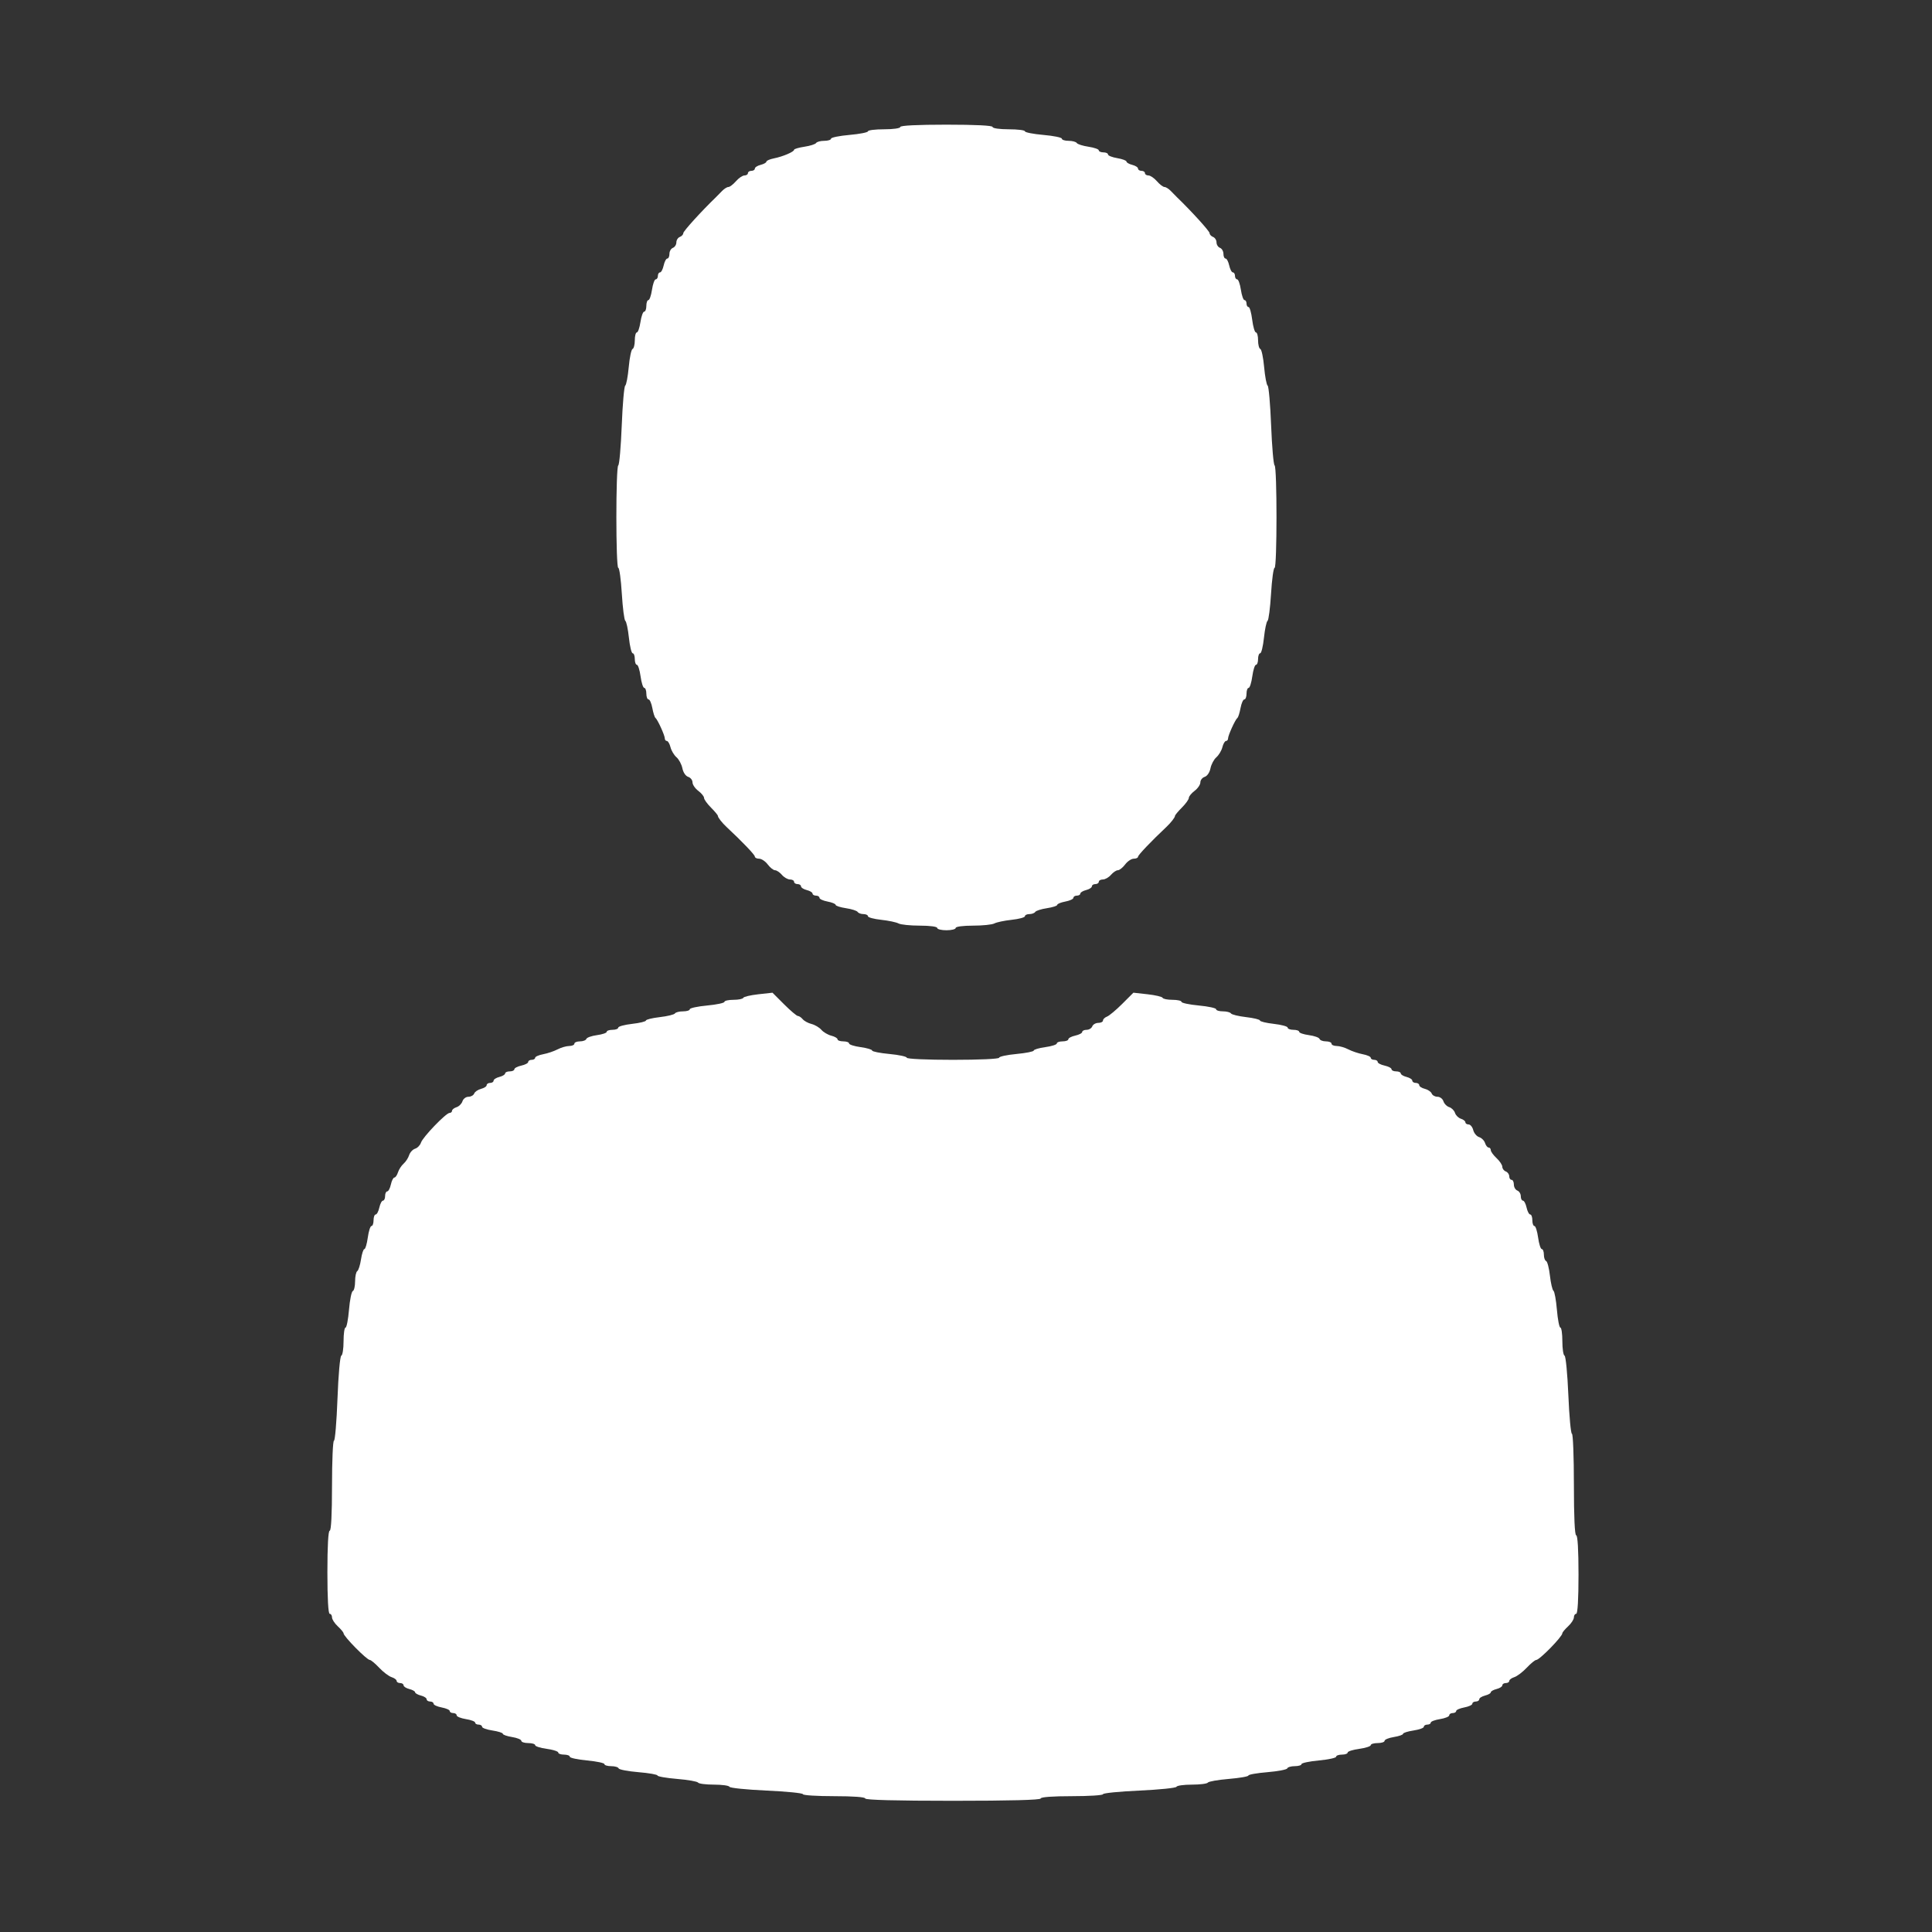 <?xml version="1.0" encoding="UTF-8" standalone="no"?>
<svg
   width="512"
   height="512"
   viewBox="0 0 512 512"
   version="1.1"
   id="svg6074"
   xmlns="http://www.w3.org/2000/svg"
   xmlns:svg="http://www.w3.org/2000/svg">
  <rect x="0" y="0" width="512" height="512" fill="#333333" stroke="none"/>
  <defs
     id="defs6078" />
  <path
     style="fill:#ffffff;fill-opacity:1;fill-rule:evenodd;stroke-width:0.612"
     d="m 248.363,245.916 c 0,-0.354 -1.94,-0.612 -4.596,-0.612 -2.528,0 -5.074,-0.262 -5.658,-0.582 -0.584,-0.32 -2.645,-0.753 -4.58,-0.962 -1.935,-0.209 -3.517,-0.635 -3.517,-0.948 0,-0.312 -0.534,-0.568 -1.187,-0.568 -0.653,0 -1.348,-0.259 -1.544,-0.576 -0.196,-0.317 -1.589,-0.761 -3.095,-0.987 -1.506,-0.226 -2.738,-0.624 -2.738,-0.885 0,-0.261 -0.963,-0.655 -2.141,-0.876 -1.178,-0.221 -2.141,-0.664 -2.141,-0.986 0,-0.321 -0.413,-0.584 -0.918,-0.584 -0.505,0 -0.918,-0.245 -0.918,-0.545 0,-0.3 -0.688,-0.718 -1.529,-0.929 -0.841,-0.211 -1.529,-0.654 -1.529,-0.984 0,-0.33 -0.413,-0.6 -0.918,-0.6 -0.505,0 -0.918,-0.275 -0.918,-0.612 0,-0.336 -0.489,-0.612 -1.087,-0.612 -0.598,0 -1.559,-0.551 -2.135,-1.223 -0.576,-0.673 -1.398,-1.223 -1.826,-1.223 -0.428,0 -1.295,-0.688 -1.927,-1.529 -0.632,-0.841 -1.66,-1.529 -2.286,-1.529 -0.626,0 -1.138,-0.257 -1.138,-0.572 0,-0.469 -3.29,-3.908 -7.47,-7.81 -1.221,-1.139 -2.317,-2.538 -2.317,-2.956 0,-0.208 -0.826,-1.205 -1.835,-2.214 -1.009,-1.009 -1.835,-2.162 -1.835,-2.56 0,-0.399 -0.688,-1.242 -1.529,-1.874 -0.841,-0.632 -1.529,-1.642 -1.529,-2.245 0,-0.603 -0.518,-1.261 -1.151,-1.462 -0.664,-0.211 -1.311,-1.168 -1.53,-2.264 -0.209,-1.045 -0.911,-2.36 -1.561,-2.924 -0.65,-0.564 -1.367,-1.765 -1.594,-2.671 -0.227,-0.905 -0.659,-1.646 -0.959,-1.646 -0.3,0 -0.545,-0.302 -0.545,-0.672 0,-0.812 -1.914,-5.015 -2.48,-5.445 -0.221,-0.168 -0.592,-1.338 -0.824,-2.6 -0.232,-1.262 -0.685,-2.294 -1.006,-2.294 -0.321,0 -0.584,-0.688 -0.584,-1.529 0,-0.841 -0.249,-1.529 -0.554,-1.529 -0.305,0 -0.744,-1.376 -0.975,-3.059 -0.231,-1.682 -0.67,-3.059 -0.975,-3.059 -0.305,0 -0.554,-0.688 -0.554,-1.529 0,-0.841 -0.253,-1.529 -0.563,-1.529 -0.31,0 -0.759,-1.858 -0.999,-4.129 -0.24,-2.271 -0.666,-4.278 -0.948,-4.459 -0.281,-0.182 -0.699,-3.416 -0.928,-7.188 -0.229,-3.771 -0.65,-6.857 -0.936,-6.857 -0.676,0 -0.681,-26.743 -0.005,-27.161 0.283,-0.175 0.696,-4.924 0.918,-10.552 0.222,-5.629 0.637,-10.388 0.922,-10.576 0.285,-0.188 0.705,-2.406 0.934,-4.929 0.228,-2.523 0.683,-4.68 1.01,-4.792 0.327,-0.112 0.595,-1.144 0.595,-2.294 0,-1.15 0.244,-2.09 0.542,-2.09 0.298,0 0.728,-1.239 0.955,-2.753 0.227,-1.514 0.671,-2.753 0.987,-2.753 0.316,0 0.574,-0.688 0.574,-1.529 0,-0.841 0.244,-1.529 0.542,-1.529 0.298,0 0.728,-1.239 0.955,-2.753 0.227,-1.514 0.671,-2.753 0.987,-2.753 0.316,0 0.574,-0.413 0.574,-0.918 0,-0.505 0.253,-0.918 0.563,-0.918 0.31,0 0.744,-0.826 0.966,-1.835 0.222,-1.009 0.656,-1.835 0.966,-1.835 0.31,0 0.563,-0.559 0.563,-1.243 0,-0.683 0.413,-1.401 0.918,-1.595 0.505,-0.194 0.918,-0.844 0.918,-1.445 0,-0.601 0.413,-1.251 0.918,-1.445 0.505,-0.194 0.918,-0.647 0.918,-1.007 0,-0.52 4.795,-5.801 8.603,-9.476 0.349,-0.336 1.094,-1.093 1.657,-1.682 0.563,-0.589 1.325,-1.07 1.694,-1.07 0.369,0 1.27,-0.688 2.001,-1.529 0.731,-0.841 1.744,-1.529 2.251,-1.529 0.507,0 0.922,-0.275 0.922,-0.612 0,-0.336 0.413,-0.612 0.918,-0.612 0.505,0 0.918,-0.27 0.918,-0.6 0,-0.33 0.688,-0.773 1.529,-0.984 0.841,-0.211 1.529,-0.595 1.529,-0.853 0,-0.258 0.893,-0.647 1.983,-0.866 2.396,-0.479 5.357,-1.741 5.357,-2.283 0,-0.216 1.232,-0.578 2.738,-0.804 1.506,-0.226 2.899,-0.67 3.095,-0.987 0.196,-0.317 1.166,-0.576 2.155,-0.576 0.989,0 1.799,-0.256 1.799,-0.57 0,-0.313 2.202,-0.762 4.894,-0.997 2.692,-0.235 4.894,-0.667 4.894,-0.96 0,-0.293 1.927,-0.533 4.282,-0.533 2.447,0 4.282,-0.262 4.282,-0.612 0,-0.387 4.486,-0.612 12.234,-0.612 7.748,0 12.234,0.224 12.234,0.612 0,0.35 1.835,0.612 4.282,0.612 2.355,0 4.282,0.24 4.282,0.533 0,0.293 2.202,0.725 4.894,0.96 2.692,0.235 4.894,0.683 4.894,0.997 0,0.313 0.81,0.57 1.799,0.57 0.989,0 1.959,0.259 2.155,0.576 0.196,0.317 1.589,0.761 3.095,0.987 1.506,0.226 2.738,0.655 2.738,0.953 0,0.298 0.551,0.542 1.223,0.542 0.673,0 1.223,0.251 1.223,0.558 0,0.307 1.101,0.744 2.447,0.971 1.346,0.227 2.447,0.635 2.447,0.905 0,0.27 0.688,0.664 1.529,0.875 0.841,0.211 1.529,0.654 1.529,0.984 0,0.33 0.413,0.6 0.918,0.6 0.505,0 0.918,0.275 0.918,0.612 0,0.336 0.415,0.612 0.922,0.612 0.507,0 1.52,0.688 2.251,1.529 0.731,0.841 1.632,1.529 2.001,1.529 0.369,0 1.132,0.482 1.694,1.07 0.563,0.589 1.308,1.346 1.657,1.682 3.809,3.676 8.603,8.957 8.603,9.476 0,0.36 0.413,0.814 0.918,1.007 0.505,0.194 0.918,0.844 0.918,1.445 0,0.601 0.413,1.251 0.918,1.445 0.505,0.194 0.918,0.911 0.918,1.595 0,0.683 0.253,1.243 0.563,1.243 0.31,0 0.744,0.826 0.966,1.835 0.222,1.009 0.656,1.835 0.966,1.835 0.31,0 0.563,0.413 0.563,0.918 0,0.505 0.258,0.918 0.574,0.918 0.316,0 0.76,1.239 0.987,2.753 0.227,1.514 0.657,2.753 0.955,2.753 0.298,0 0.542,0.413 0.542,0.918 0,0.505 0.244,0.918 0.541,0.918 0.298,0 0.73,1.514 0.962,3.364 0.231,1.85 0.676,3.364 0.988,3.364 0.312,0 0.568,0.941 0.568,2.09 0,1.15 0.268,2.182 0.595,2.294 0.327,0.112 0.782,2.268 1.01,4.792 0.228,2.523 0.648,4.741 0.934,4.929 0.285,0.188 0.7,4.947 0.922,10.576 0.222,5.629 0.635,10.377 0.918,10.552 0.676,0.418 0.671,27.161 -0.005,27.161 -0.286,0 -0.707,3.086 -0.936,6.857 -0.229,3.771 -0.647,7.006 -0.928,7.188 -0.281,0.182 -0.708,2.188 -0.948,4.459 -0.24,2.271 -0.689,4.129 -0.999,4.129 -0.31,0 -0.563,0.688 -0.563,1.529 0,0.841 -0.249,1.529 -0.554,1.529 -0.305,0 -0.744,1.376 -0.975,3.059 -0.231,1.682 -0.67,3.059 -0.975,3.059 -0.305,0 -0.554,0.688 -0.554,1.529 0,0.841 -0.263,1.529 -0.584,1.529 -0.321,0 -0.774,1.032 -1.006,2.294 -0.232,1.262 -0.603,2.432 -0.824,2.6 -0.566,0.43 -2.48,4.633 -2.48,5.445 0,0.37 -0.245,0.672 -0.545,0.672 -0.3,0 -0.731,0.741 -0.959,1.646 -0.227,0.905 -0.945,2.107 -1.594,2.671 -0.65,0.564 -1.352,1.879 -1.561,2.924 -0.219,1.096 -0.866,2.054 -1.53,2.264 -0.633,0.201 -1.151,0.859 -1.151,1.462 0,0.603 -0.688,1.613 -1.529,2.245 -0.841,0.632 -1.529,1.475 -1.529,1.874 0,0.399 -0.826,1.551 -1.835,2.56 -1.009,1.009 -1.835,2.006 -1.835,2.214 0,0.414 -1.084,1.801 -2.31,2.956 -4.021,3.786 -7.477,7.415 -7.477,7.85 0,0.292 -0.512,0.531 -1.138,0.531 -0.626,0 -1.655,0.688 -2.286,1.529 -0.632,0.841 -1.499,1.529 -1.927,1.529 -0.428,0 -1.25,0.551 -1.826,1.223 -0.576,0.673 -1.537,1.223 -2.135,1.223 -0.598,0 -1.087,0.275 -1.087,0.612 0,0.336 -0.413,0.612 -0.918,0.612 -0.505,0 -0.918,0.27 -0.918,0.6 0,0.33 -0.688,0.773 -1.529,0.984 -0.841,0.211 -1.529,0.629 -1.529,0.929 0,0.3 -0.413,0.545 -0.918,0.545 -0.505,0 -0.918,0.263 -0.918,0.584 0,0.321 -0.963,0.765 -2.141,0.986 -1.178,0.221 -2.141,0.615 -2.141,0.876 0,0.261 -1.232,0.659 -2.738,0.885 -1.506,0.226 -2.899,0.67 -3.095,0.987 -0.196,0.317 -0.89,0.576 -1.544,0.576 -0.653,0 -1.187,0.255 -1.187,0.568 0,0.312 -1.583,0.739 -3.517,0.948 -1.935,0.209 -3.995,0.642 -4.58,0.962 -0.584,0.32 -3.13,0.582 -5.658,0.582 -2.656,0 -4.596,0.258 -4.596,0.612 0,0.336 -1.101,0.612 -2.447,0.612 -1.346,0 -2.447,-0.275 -2.447,-0.612 z"
     id="path6580" />
  <path
     style="fill:#ffffff;fill-opacity:1;fill-rule:evenodd;stroke-width:0.612"
     d="m 229.295,476.617 c 0,-0.378 -3.16,-0.612 -8.258,-0.612 -4.542,0 -8.258,-0.236 -8.258,-0.524 0,-0.288 -4.335,-0.72 -9.634,-0.96 -5.299,-0.24 -9.726,-0.693 -9.838,-1.006 -0.112,-0.313 -1.954,-0.569 -4.093,-0.569 -2.139,0 -4.039,-0.242 -4.222,-0.539 -0.183,-0.296 -2.677,-0.734 -5.541,-0.972 -2.865,-0.239 -5.209,-0.645 -5.209,-0.903 0,-0.258 -2.271,-0.657 -5.047,-0.887 -2.776,-0.23 -5.138,-0.683 -5.25,-1.006 -0.112,-0.323 -1.007,-0.587 -1.988,-0.587 -0.981,0 -1.784,-0.243 -1.784,-0.54 0,-0.297 -2.065,-0.733 -4.588,-0.97 -2.523,-0.236 -4.588,-0.682 -4.588,-0.989 0,-0.308 -0.688,-0.56 -1.529,-0.56 -0.841,0 -1.529,-0.249 -1.529,-0.554 0,-0.305 -1.376,-0.744 -3.059,-0.975 -1.682,-0.231 -3.059,-0.67 -3.059,-0.975 0,-0.305 -0.826,-0.554 -1.835,-0.554 -1.009,0 -1.835,-0.272 -1.835,-0.604 0,-0.332 -1.101,-0.781 -2.447,-0.996 -1.346,-0.215 -2.447,-0.6 -2.447,-0.855 0,-0.255 -1.239,-0.65 -2.753,-0.877 -1.514,-0.227 -2.753,-0.671 -2.753,-0.987 0,-0.316 -0.413,-0.574 -0.918,-0.574 -0.505,0 -0.918,-0.24 -0.918,-0.534 0,-0.293 -1.101,-0.71 -2.447,-0.925 -1.346,-0.215 -2.447,-0.663 -2.447,-0.996 0,-0.332 -0.413,-0.604 -0.918,-0.604 -0.505,0 -0.918,-0.245 -0.918,-0.544 0,-0.299 -0.963,-0.724 -2.141,-0.945 -1.178,-0.221 -2.141,-0.664 -2.141,-0.986 0,-0.321 -0.413,-0.584 -0.918,-0.584 -0.505,0 -0.918,-0.27 -0.918,-0.6 0,-0.33 -0.688,-0.773 -1.529,-0.984 -0.841,-0.211 -1.529,-0.599 -1.529,-0.863 0,-0.263 -0.688,-0.652 -1.529,-0.863 -0.841,-0.211 -1.529,-0.654 -1.529,-0.984 0,-0.33 -0.413,-0.6 -0.918,-0.6 -0.505,0 -0.918,-0.257 -0.918,-0.57 0,-0.314 -0.602,-0.762 -1.338,-0.995 -0.736,-0.233 -2.213,-1.353 -3.284,-2.488 -1.07,-1.135 -2.189,-2.066 -2.486,-2.068 -0.807,-0.007 -6.962,-6.256 -6.962,-7.069 0,-0.238 -0.688,-1.07 -1.529,-1.85 -0.841,-0.78 -1.529,-1.843 -1.529,-2.364 0,-0.521 -0.275,-0.947 -0.612,-0.947 -0.385,0 -0.612,-4.078 -0.612,-11.011 0,-6.933 0.227,-11.011 0.612,-11.011 0.387,0 0.612,-4.384 0.612,-11.928 0,-6.561 0.232,-11.928 0.516,-11.928 0.284,0 0.704,-5.024 0.934,-11.164 0.236,-6.298 0.677,-11.253 1.013,-11.368 0.328,-0.112 0.596,-1.833 0.596,-3.823 0,-1.991 0.235,-3.619 0.522,-3.619 0.287,0 0.702,-2.133 0.922,-4.741 0.22,-2.607 0.673,-4.832 1.007,-4.945 0.334,-0.112 0.607,-1.266 0.607,-2.564 0,-1.298 0.259,-2.52 0.576,-2.716 0.317,-0.196 0.761,-1.589 0.987,-3.095 0.226,-1.506 0.629,-2.738 0.895,-2.738 0.267,0 0.674,-1.376 0.906,-3.059 0.231,-1.682 0.67,-3.059 0.975,-3.059 0.305,0 0.554,-0.688 0.554,-1.529 0,-0.841 0.253,-1.529 0.563,-1.529 0.31,0 0.744,-0.826 0.966,-1.835 0.222,-1.009 0.656,-1.835 0.966,-1.835 0.31,0 0.563,-0.551 0.563,-1.223 0,-0.673 0.253,-1.223 0.563,-1.223 0.31,0 0.744,-0.826 0.966,-1.835 0.222,-1.009 0.638,-1.835 0.925,-1.835 0.287,0 0.717,-0.619 0.956,-1.376 0.239,-0.757 0.906,-1.789 1.483,-2.294 0.577,-0.505 1.24,-1.523 1.473,-2.263 0.234,-0.74 0.947,-1.511 1.585,-1.713 0.638,-0.203 1.337,-0.924 1.552,-1.602 0.463,-1.46 6.642,-7.879 7.583,-7.879 0.358,0 0.652,-0.257 0.652,-0.57 0,-0.314 0.536,-0.741 1.192,-0.949 0.656,-0.208 1.362,-0.915 1.57,-1.57 0.208,-0.656 0.919,-1.192 1.58,-1.192 0.661,0 1.35,-0.388 1.532,-0.862 0.182,-0.474 0.999,-1.03 1.816,-1.235 0.817,-0.205 1.485,-0.643 1.485,-0.973 0,-0.33 0.413,-0.6 0.918,-0.6 0.505,0 0.918,-0.27 0.918,-0.6 0,-0.33 0.688,-0.773 1.529,-0.984 0.841,-0.211 1.529,-0.629 1.529,-0.929 0,-0.3 0.551,-0.545 1.223,-0.545 0.673,0 1.223,-0.253 1.223,-0.563 0,-0.31 0.826,-0.744 1.835,-0.966 1.009,-0.222 1.835,-0.656 1.835,-0.966 0,-0.31 0.413,-0.563 0.918,-0.563 0.505,0 0.918,-0.245 0.918,-0.544 0,-0.299 0.952,-0.722 2.115,-0.94 1.163,-0.218 2.884,-0.798 3.823,-1.288 0.939,-0.49 2.327,-0.893 3.084,-0.895 0.757,-0.002 1.376,-0.279 1.376,-0.615 0,-0.336 0.665,-0.612 1.478,-0.612 0.813,0 1.576,-0.293 1.695,-0.651 0.119,-0.358 1.381,-0.807 2.804,-0.998 1.423,-0.191 2.587,-0.586 2.587,-0.878 0,-0.292 0.688,-0.531 1.529,-0.531 0.841,0 1.529,-0.262 1.529,-0.581 0,-0.32 1.652,-0.768 3.67,-0.997 2.019,-0.228 3.67,-0.628 3.67,-0.888 0,-0.26 1.652,-0.664 3.671,-0.899 2.019,-0.234 3.825,-0.674 4.012,-0.978 0.187,-0.303 1.15,-0.552 2.14,-0.552 0.989,0 1.799,-0.252 1.799,-0.56 0,-0.308 2.065,-0.753 4.588,-0.989 2.523,-0.236 4.588,-0.673 4.588,-0.97 0,-0.297 1.078,-0.54 2.396,-0.54 1.318,0 2.488,-0.236 2.6,-0.524 0.112,-0.288 1.9,-0.712 3.974,-0.942 l 3.77,-0.418 3.083,3.083 c 1.696,1.696 3.338,3.083 3.649,3.083 0.311,0 0.886,0.386 1.278,0.858 0.391,0.472 1.441,1.041 2.333,1.264 0.891,0.224 2.066,0.92 2.611,1.548 0.545,0.628 1.731,1.327 2.636,1.555 0.905,0.227 1.646,0.659 1.646,0.959 0,0.3 0.688,0.545 1.529,0.545 0.841,0 1.529,0.249 1.529,0.554 0,0.305 1.376,0.744 3.059,0.975 1.682,0.231 3.059,0.638 3.059,0.903 0,0.265 2.065,0.676 4.588,0.912 2.523,0.236 4.588,0.682 4.588,0.989 0,0.32 5.247,0.56 12.234,0.56 6.988,0 12.234,-0.24 12.234,-0.56 0,-0.308 2.065,-0.753 4.588,-0.989 2.523,-0.236 4.588,-0.647 4.588,-0.912 0,-0.265 1.376,-0.672 3.059,-0.903 1.682,-0.231 3.059,-0.67 3.059,-0.975 0,-0.305 0.688,-0.554 1.529,-0.554 0.841,0 1.529,-0.253 1.529,-0.563 0,-0.31 0.826,-0.744 1.835,-0.966 1.009,-0.222 1.835,-0.656 1.835,-0.966 0,-0.31 0.521,-0.563 1.158,-0.563 0.637,0 1.316,-0.413 1.51,-0.918 0.194,-0.505 0.911,-0.918 1.595,-0.918 0.683,0 1.243,-0.284 1.243,-0.631 0,-0.347 0.482,-0.816 1.07,-1.042 0.589,-0.226 2.402,-1.742 4.03,-3.37 l 2.959,-2.959 3.77,0.418 c 2.073,0.23 3.861,0.654 3.974,0.942 0.112,0.288 1.282,0.524 2.6,0.524 1.318,0 2.396,0.243 2.396,0.54 0,0.297 2.065,0.733 4.588,0.97 2.523,0.236 4.588,0.682 4.588,0.989 0,0.308 0.81,0.56 1.799,0.56 0.989,0 1.952,0.248 2.14,0.552 0.187,0.303 1.993,0.743 4.012,0.978 2.019,0.234 3.671,0.639 3.671,0.899 0,0.26 1.652,0.659 3.67,0.888 2.019,0.228 3.67,0.677 3.67,0.997 0,0.32 0.688,0.581 1.529,0.581 0.841,0 1.529,0.239 1.529,0.531 0,0.292 1.164,0.687 2.587,0.878 1.423,0.191 2.684,0.64 2.804,0.998 0.119,0.358 0.882,0.651 1.695,0.651 0.813,0 1.478,0.275 1.478,0.612 0,0.336 0.619,0.613 1.376,0.615 0.757,0.002 2.145,0.405 3.084,0.895 0.939,0.49 2.66,1.069 3.823,1.288 1.163,0.218 2.115,0.641 2.115,0.94 0,0.299 0.413,0.544 0.918,0.544 0.505,0 0.918,0.253 0.918,0.563 0,0.31 0.826,0.744 1.835,0.966 1.009,0.222 1.835,0.656 1.835,0.966 0,0.31 0.551,0.563 1.223,0.563 0.673,0 1.223,0.245 1.223,0.545 0,0.3 0.688,0.718 1.529,0.929 0.841,0.211 1.529,0.654 1.529,0.984 0,0.33 0.413,0.6 0.918,0.6 0.505,0 0.918,0.27 0.918,0.6 0,0.33 0.668,0.768 1.485,0.973 0.817,0.205 1.634,0.761 1.816,1.235 0.182,0.474 0.872,0.862 1.532,0.862 0.661,0 1.372,0.536 1.58,1.192 0.208,0.656 0.901,1.358 1.539,1.561 0.638,0.203 1.327,0.891 1.529,1.529 0.203,0.638 0.905,1.331 1.561,1.539 0.656,0.208 1.192,0.635 1.192,0.949 0,0.314 0.383,0.57 0.851,0.57 0.468,0 1.019,0.67 1.225,1.489 0.205,0.819 0.909,1.659 1.564,1.866 0.655,0.208 1.361,0.914 1.569,1.57 0.208,0.656 0.635,1.192 0.949,1.192 0.314,0 0.57,0.313 0.57,0.694 0,0.382 0.688,1.332 1.529,2.112 0.841,0.78 1.529,1.814 1.529,2.299 0,0.485 0.413,1.04 0.918,1.233 0.505,0.194 0.918,0.774 0.918,1.289 0,0.515 0.275,0.937 0.612,0.937 0.336,0 0.612,0.559 0.612,1.243 0,0.683 0.413,1.401 0.918,1.595 0.505,0.194 0.918,0.873 0.918,1.51 0,0.637 0.253,1.158 0.563,1.158 0.31,0 0.744,0.826 0.966,1.835 0.222,1.009 0.656,1.835 0.966,1.835 0.31,0 0.563,0.688 0.563,1.529 0,0.841 0.249,1.529 0.554,1.529 0.305,0 0.744,1.376 0.975,3.059 0.231,1.682 0.67,3.059 0.975,3.059 0.305,0 0.554,0.665 0.554,1.478 0,0.813 0.266,1.57 0.591,1.682 0.325,0.112 0.779,1.856 1.01,3.874 0.231,2.019 0.652,3.824 0.937,4.011 0.284,0.187 0.696,2.458 0.915,5.047 0.219,2.588 0.633,4.706 0.92,4.706 0.287,0 0.522,1.629 0.522,3.619 0,1.991 0.261,3.711 0.58,3.823 0.319,0.112 0.773,4.815 1.01,10.45 0.236,5.635 0.663,10.246 0.949,10.246 0.286,0 0.52,6.056 0.52,13.458 0,8.564 0.222,13.458 0.612,13.458 0.384,0 0.612,3.874 0.612,10.399 0,6.525 -0.228,10.399 -0.612,10.399 -0.336,0 -0.612,0.426 -0.612,0.947 0,0.521 -0.688,1.585 -1.529,2.364 -0.841,0.779 -1.529,1.604 -1.529,1.832 0,0.908 -6.045,7.092 -6.933,7.092 -0.313,0 -1.445,0.929 -2.515,2.064 -1.07,1.135 -2.548,2.255 -3.284,2.488 -0.736,0.233 -1.338,0.681 -1.338,0.995 0,0.314 -0.413,0.57 -0.918,0.57 -0.505,0 -0.918,0.27 -0.918,0.6 0,0.33 -0.688,0.773 -1.529,0.984 -0.841,0.211 -1.529,0.599 -1.529,0.863 0,0.263 -0.688,0.652 -1.529,0.863 -0.841,0.211 -1.529,0.654 -1.529,0.984 0,0.33 -0.413,0.6 -0.918,0.6 -0.505,0 -0.918,0.263 -0.918,0.584 0,0.321 -0.963,0.765 -2.141,0.986 -1.178,0.221 -2.141,0.646 -2.141,0.945 0,0.299 -0.413,0.544 -0.918,0.544 -0.505,0 -0.918,0.272 -0.918,0.604 0,0.332 -1.101,0.781 -2.447,0.996 -1.346,0.215 -2.447,0.631 -2.447,0.925 0,0.293 -0.413,0.534 -0.918,0.534 -0.505,0 -0.918,0.258 -0.918,0.574 0,0.316 -1.239,0.76 -2.753,0.987 -1.514,0.227 -2.753,0.622 -2.753,0.877 0,0.255 -1.101,0.64 -2.447,0.855 -1.346,0.215 -2.447,0.663 -2.447,0.996 0,0.332 -0.826,0.604 -1.835,0.604 -1.009,0 -1.835,0.249 -1.835,0.554 0,0.305 -1.376,0.744 -3.059,0.975 -1.682,0.231 -3.059,0.67 -3.059,0.975 0,0.305 -0.688,0.554 -1.529,0.554 -0.841,0 -1.529,0.252 -1.529,0.56 0,0.308 -2.065,0.753 -4.588,0.989 -2.523,0.236 -4.588,0.673 -4.588,0.97 0,0.297 -0.803,0.54 -1.784,0.54 -0.981,0 -1.876,0.264 -1.988,0.587 -0.112,0.323 -2.475,0.775 -5.25,1.006 -2.776,0.23 -5.047,0.629 -5.047,0.887 0,0.258 -2.344,0.664 -5.209,0.903 -2.865,0.239 -5.358,0.676 -5.541,0.972 -0.183,0.296 -2.083,0.539 -4.222,0.539 -2.139,0 -3.981,0.256 -4.093,0.569 -0.112,0.313 -4.539,0.766 -9.838,1.006 -5.299,0.24 -9.634,0.672 -9.634,0.96 0,0.288 -3.716,0.524 -8.258,0.524 -5.098,0 -8.258,0.234 -8.258,0.612 0,0.397 -8.156,0.612 -23.245,0.612 -15.089,0 -23.245,-0.215 -23.245,-0.612 z"
     id="path6582" />
</svg>
